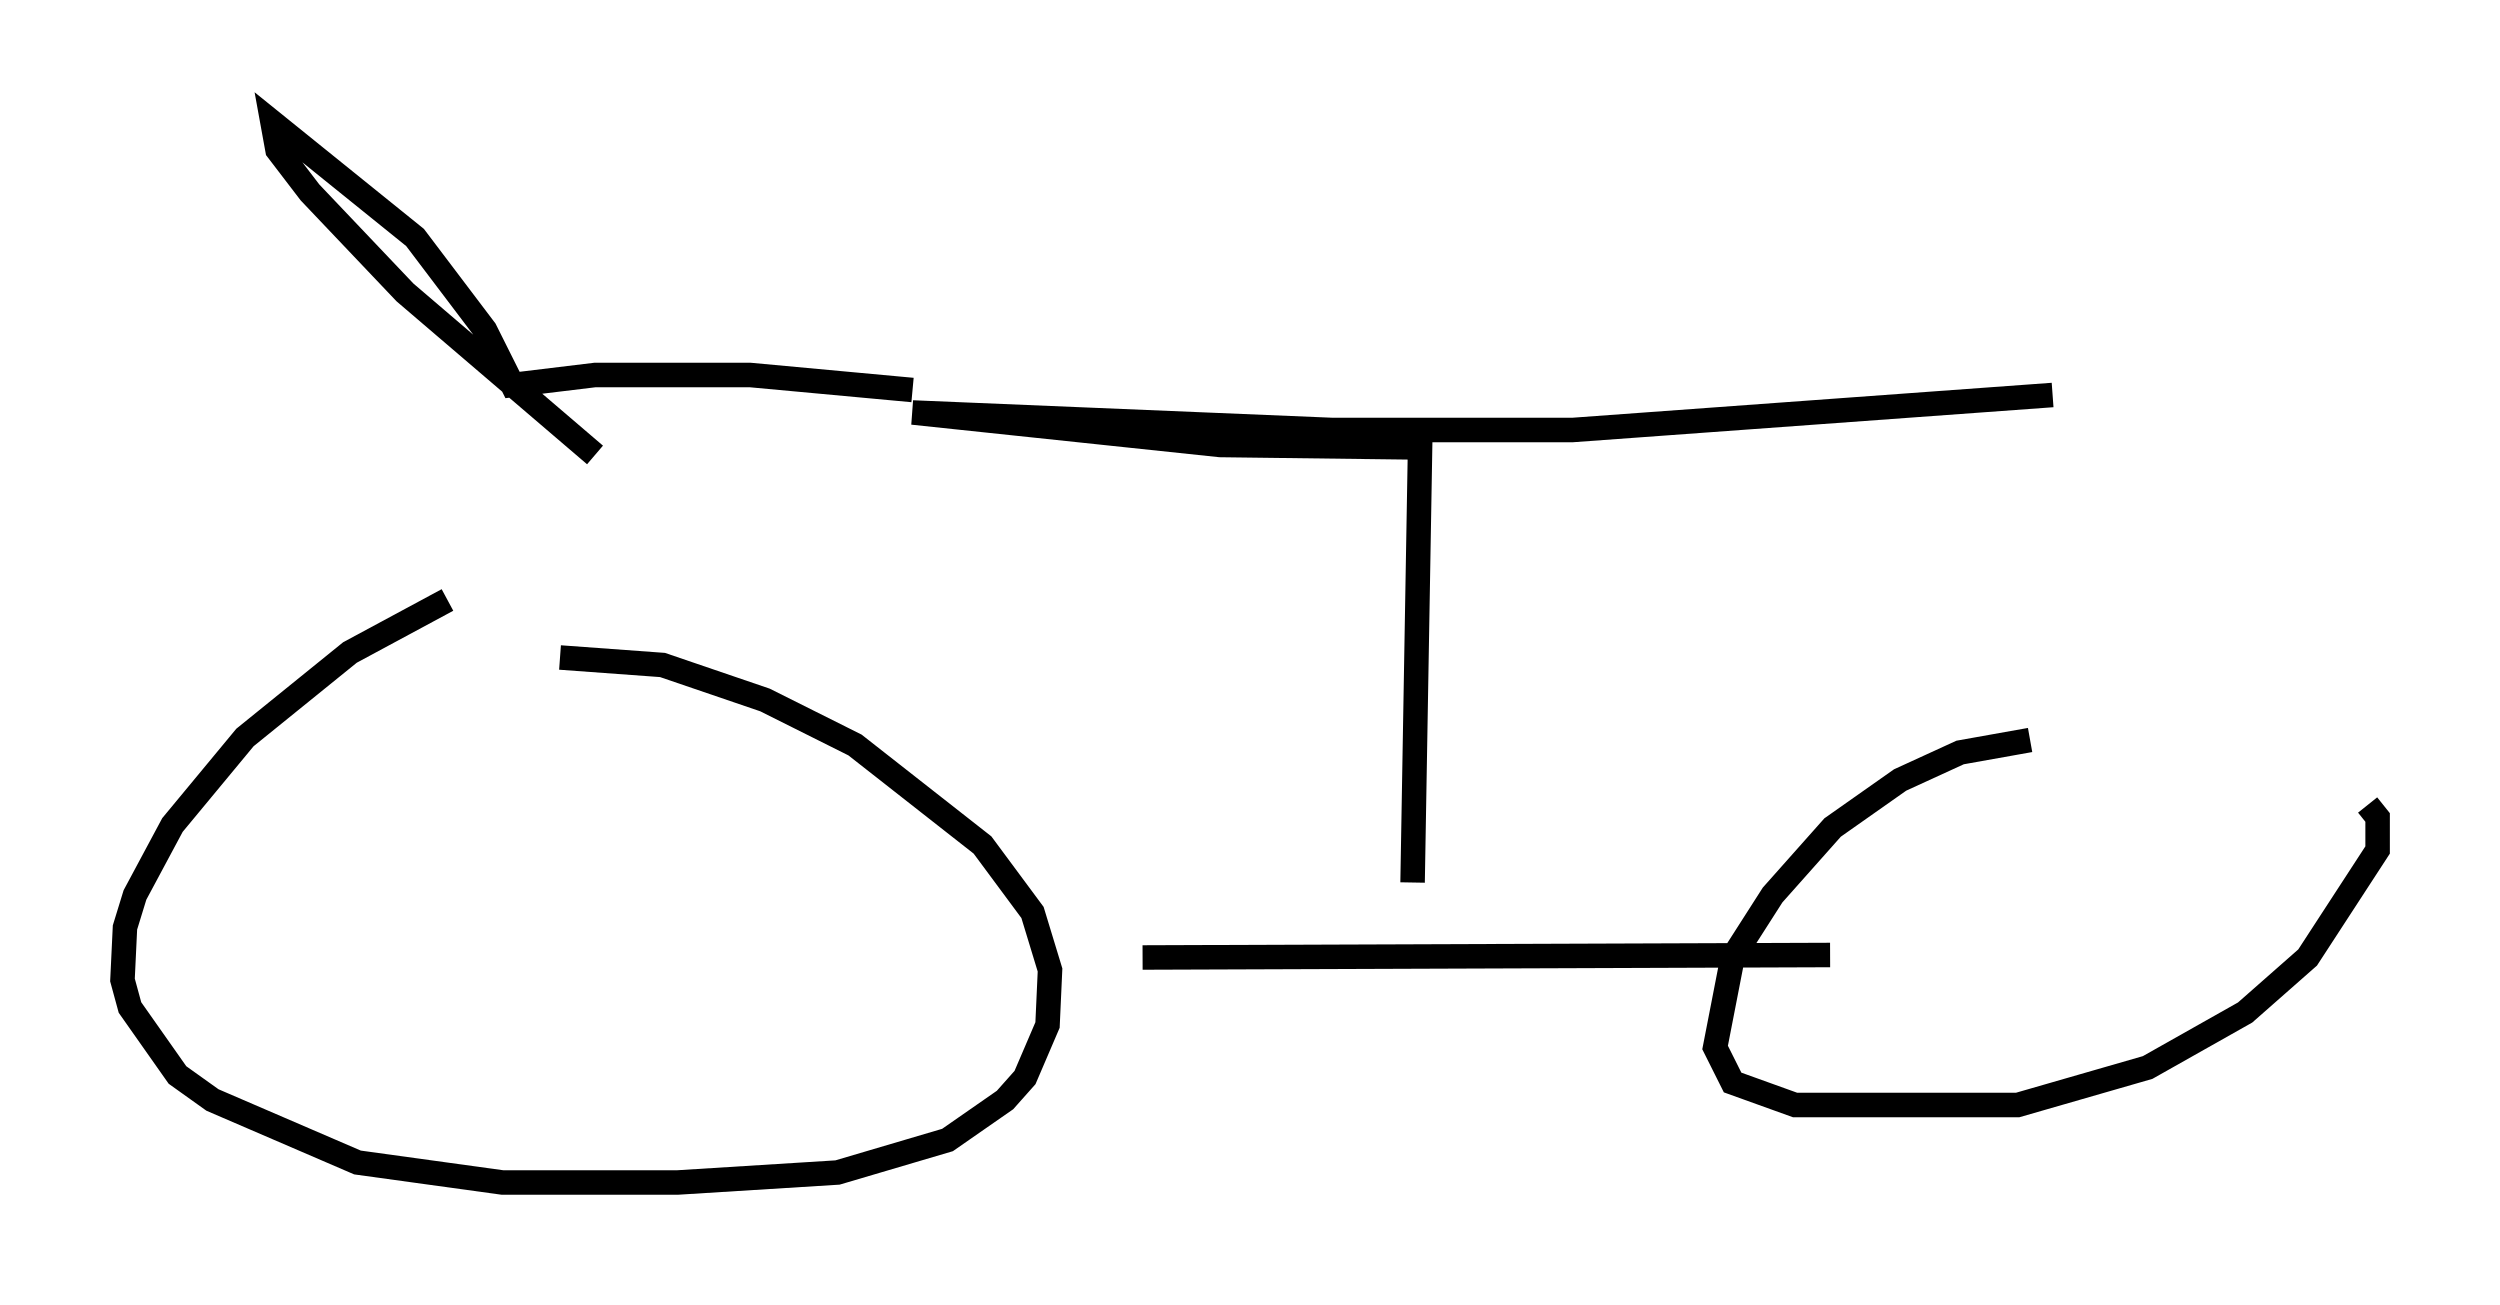 <?xml version="1.0" encoding="utf-8" ?>
<svg baseProfile="full" height="53.284" version="1.1" width="102.08" xmlns="http://www.w3.org/2000/svg" xmlns:ev="http://www.w3.org/2001/xml-events" xmlns:xlink="http://www.w3.org/1999/xlink"><defs /><rect fill="white" height="53.284" width="102.08" x="0" y="0" /><path d="M20.517, 24.294 m-2.246, 0.204 l-3.981, 2.144 -4.288, 3.471 l-2.96, 3.573 -1.531, 2.858 l-0.408, 1.327 -0.102, 2.144 l0.306, 1.123 1.94, 2.756 l1.429, 1.021 5.921, 2.552 l5.921, 0.817 7.146, 0.0 l6.533, -0.408 4.492, -1.327 l2.348, -1.633 0.817, -0.919 l0.919, -2.144 0.102, -2.246 l-0.715, -2.348 -2.042, -2.756 l-5.206, -4.083 -3.675, -1.838 l-4.185, -1.429 -4.185, -0.306 m60.026, 3.369 l-2.858, 0.51 -2.45, 1.123 l-2.756, 1.94 -2.45, 2.756 l-1.633, 2.552 -0.715, 3.675 l0.715, 1.429 2.552, 0.919 l9.086, 0.0 5.308, -1.531 l3.981, -2.246 2.552, -2.246 l2.858, -4.39 0.0, -1.327 l-0.408, -0.51 m-50.021, 6.227 l28.073, -0.102 m-17.048, -2.96 l0.306, -17.763 -8.167, -0.102 l-12.556, -1.327 17.15, 0.715 l9.8, 0.0 19.6, -1.429 m-46.551, -0.204 l-6.635, -0.613 -6.329, 0.0 l-3.369, 0.408 -1.123, -2.246 l-2.858, -3.777 -5.819, -4.696 l0.204, 1.123 1.327, 1.735 l3.879, 4.083 7.758, 6.635 " fill="none" stroke="black" stroke-width="1" /></svg>